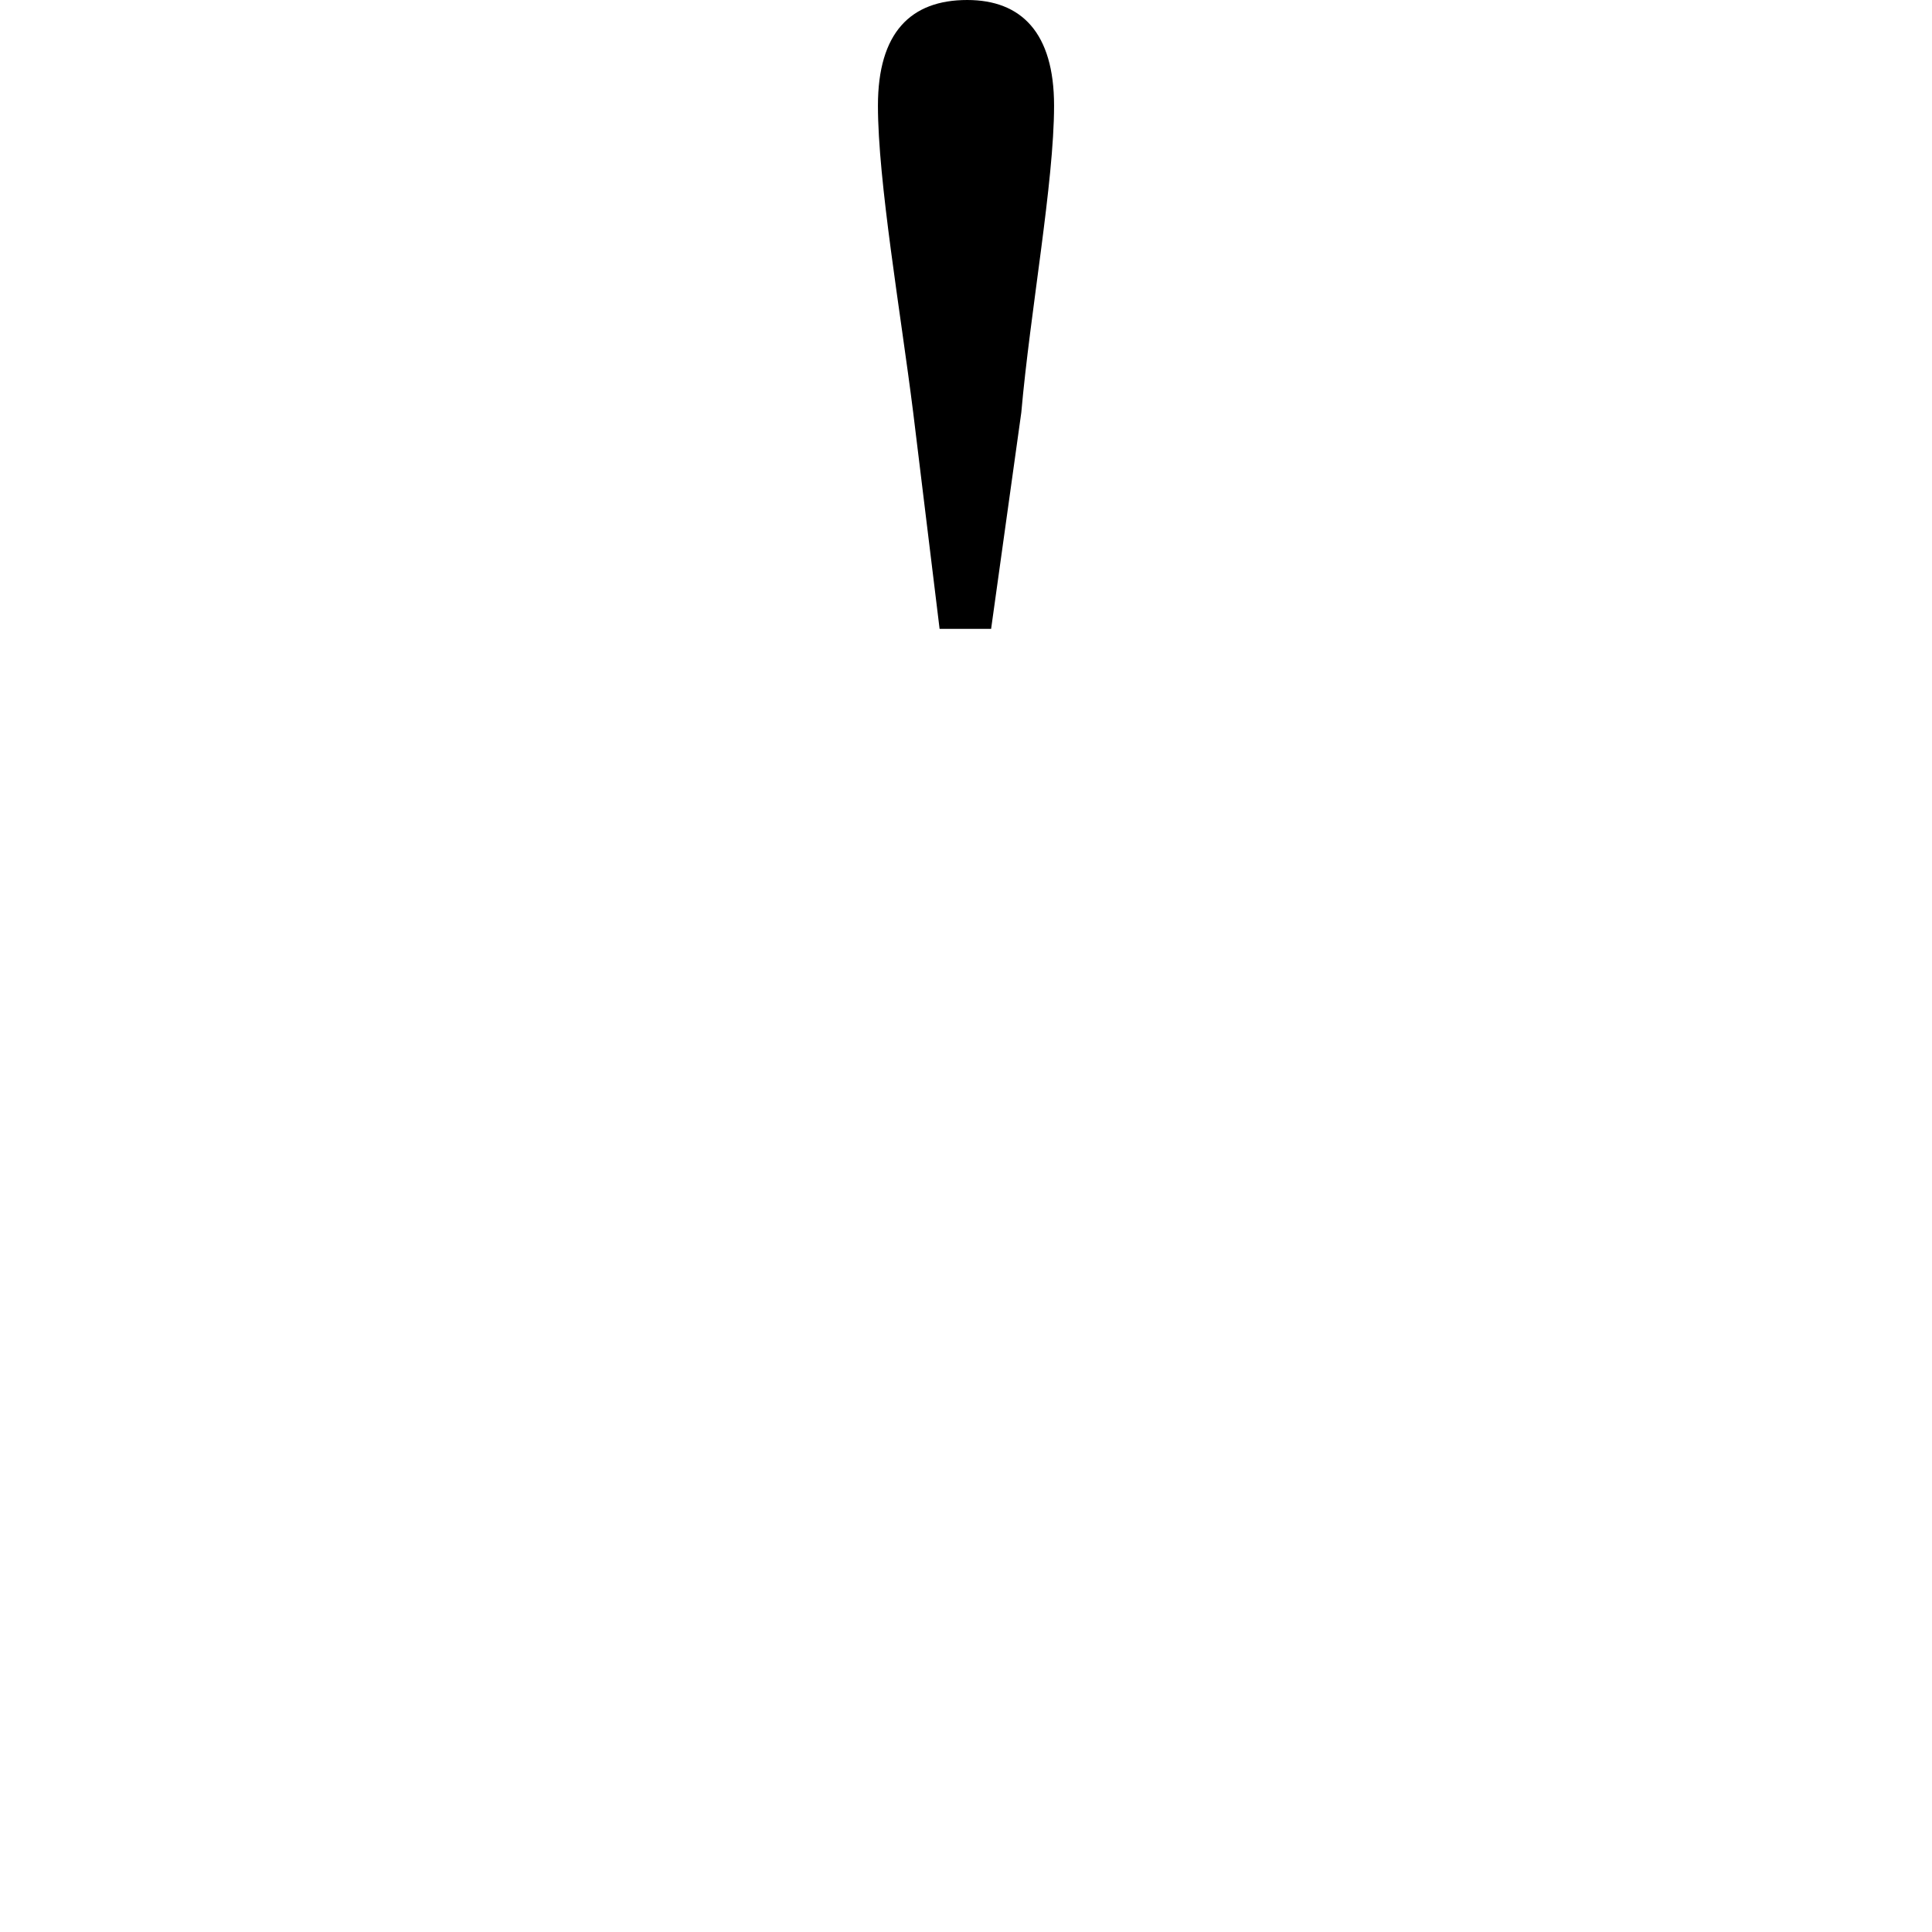 <svg height="24" viewBox="0 0 24 24" width="24" xmlns="http://www.w3.org/2000/svg">
<path d="M2.359,19.312 C1.656,19.312 1.25,18.906 1.25,18 C1.25,17.062 1.531,15.438 1.688,14.188 L2.016,11.5 L2.656,11.5 L3.031,14.188 C3.141,15.438 3.438,17.047 3.438,18 C3.438,18.906 3.031,19.312 2.359,19.312 Z" transform="translate(9.656, 19.312) scale(1, -1)"/>
</svg>